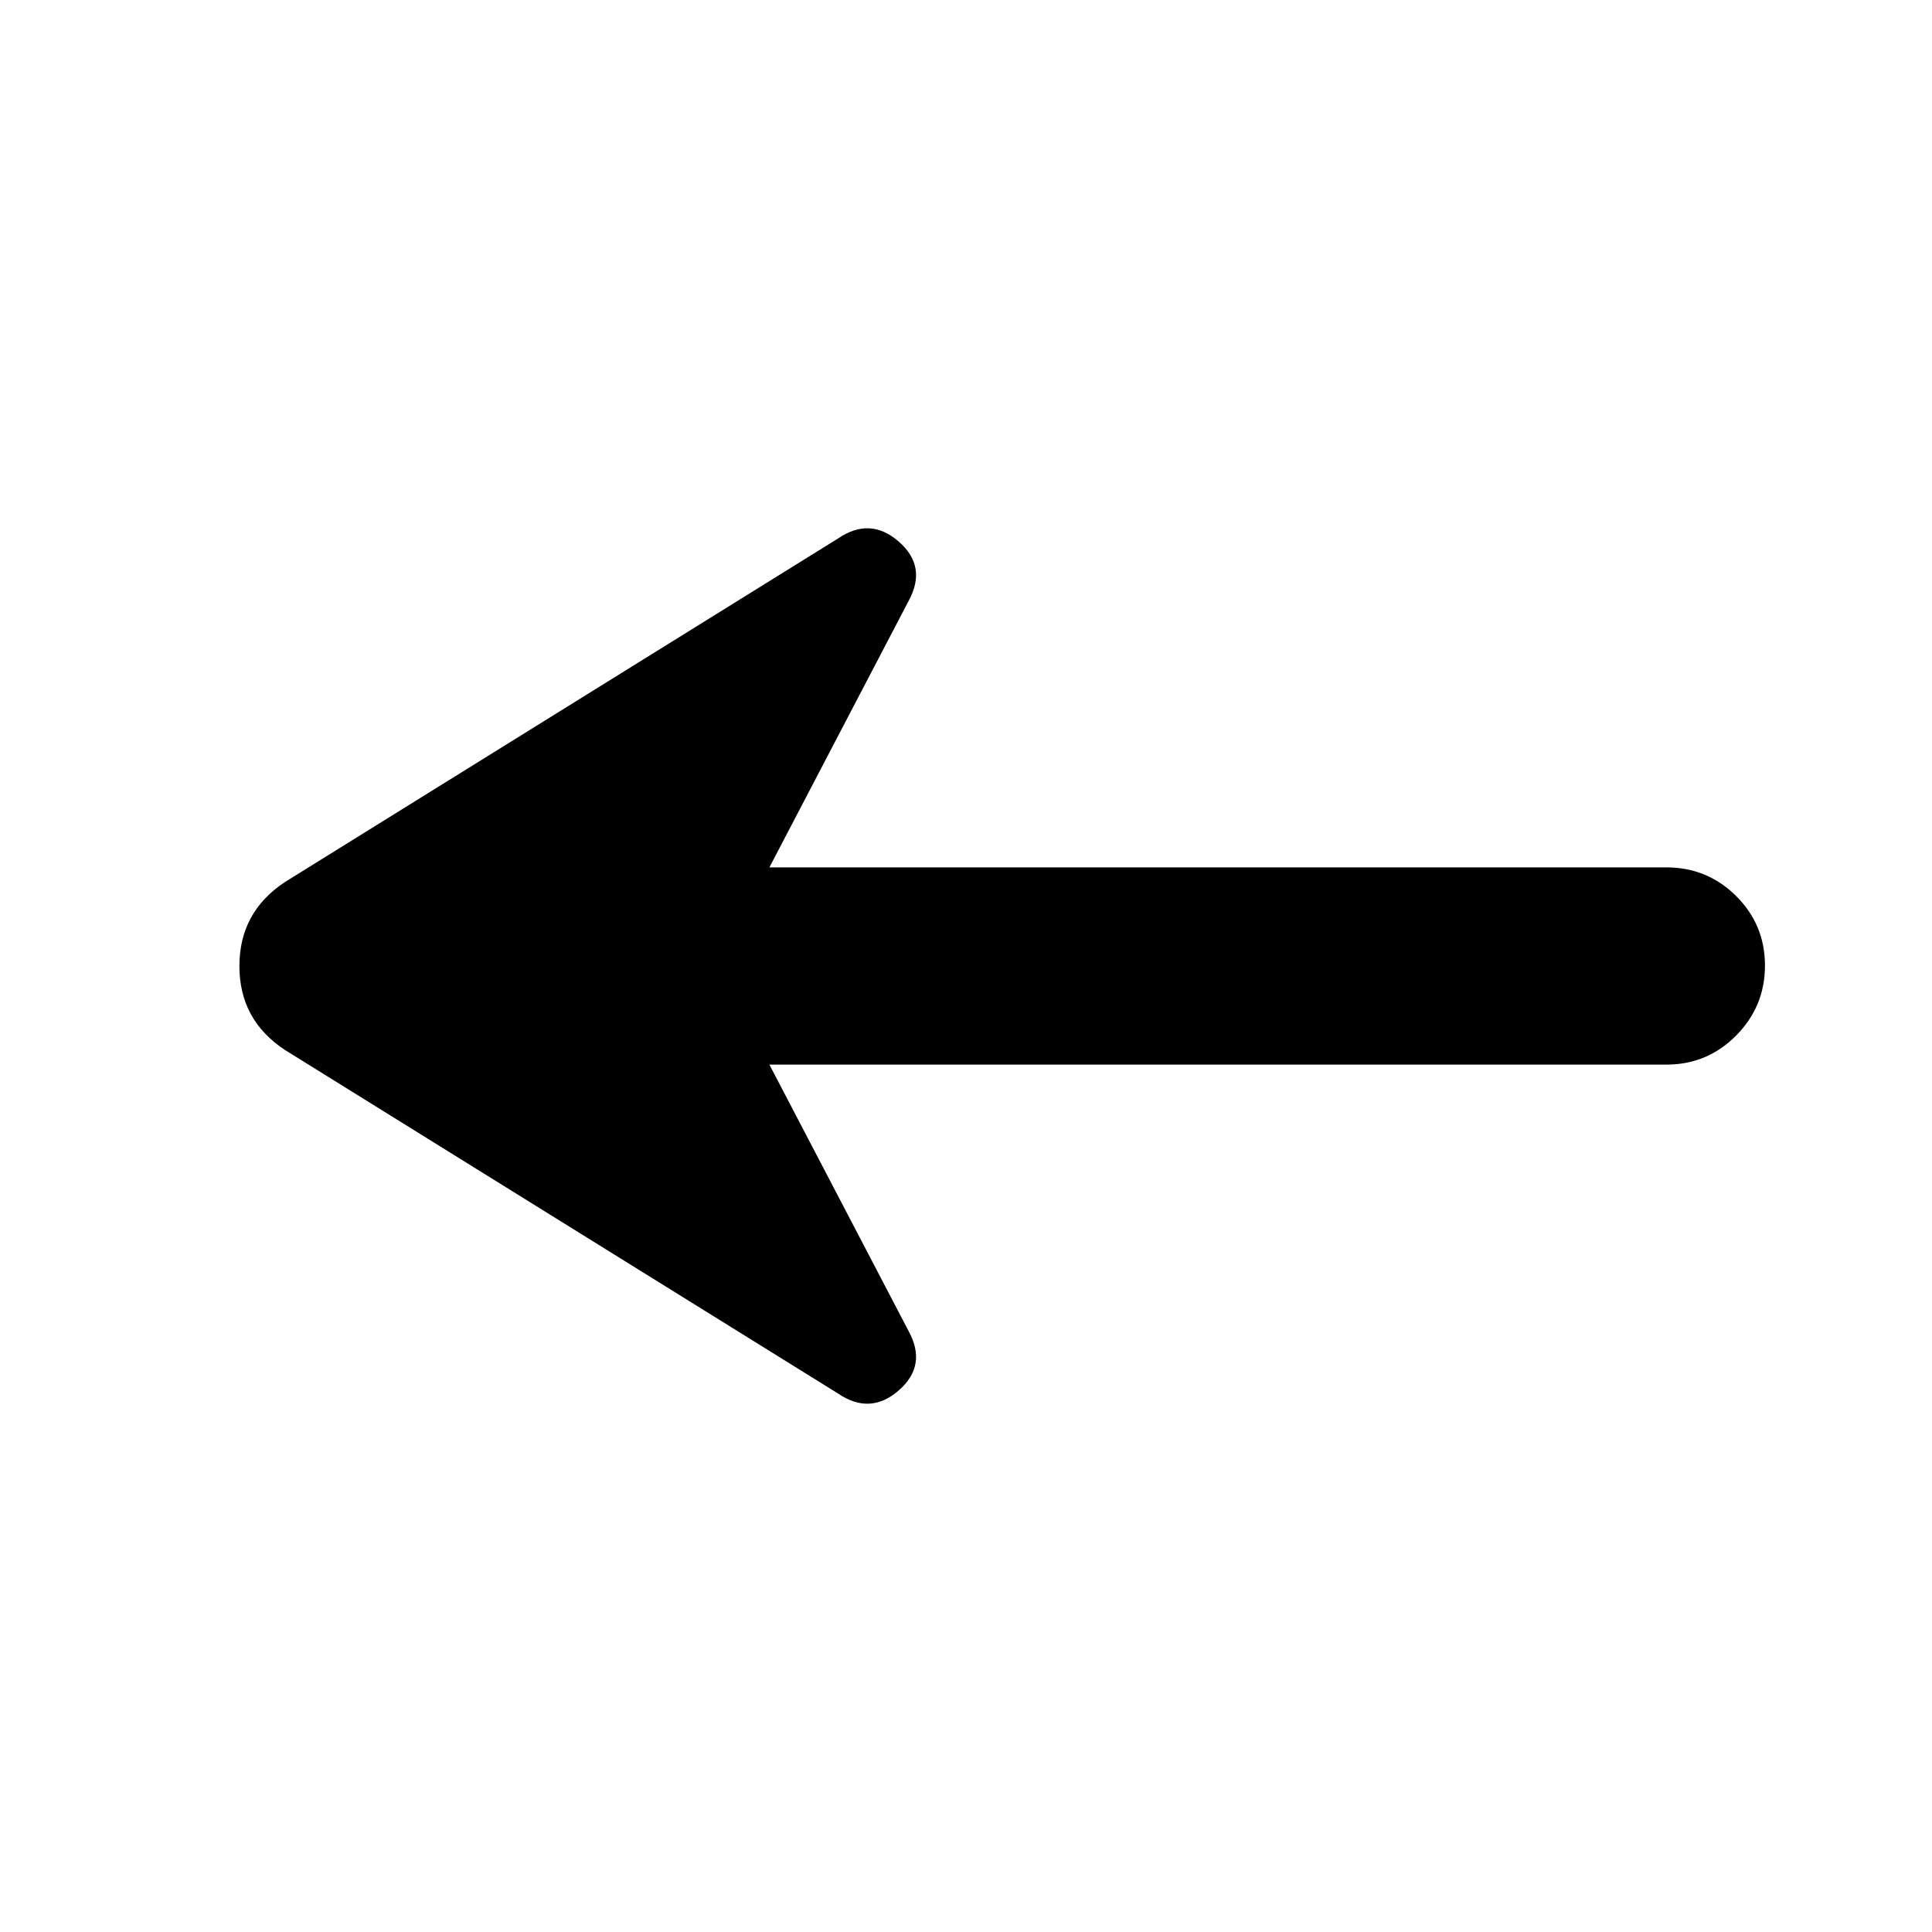 <svg xmlns="http://www.w3.org/2000/svg" height="20" viewBox="0 -960 960 960" width="20"><path d="m382.31-431 69.3 132.65q9.13 16.97-5.08 29.29-14.2 12.32-30.1 1.5l-274.82-170.7q-22.65-14.89-22.65-41.7 0-26.82 22.65-41.78l274.82-170.7q15.9-10.82 30.1 1.5 14.21 12.32 5.08 29.29L382.31-529H828q20.39 0 34.69 14.25Q877-500.51 877-480.21q0 20.3-14.31 34.75Q848.39-431 828-431H382.31Z"/></svg>